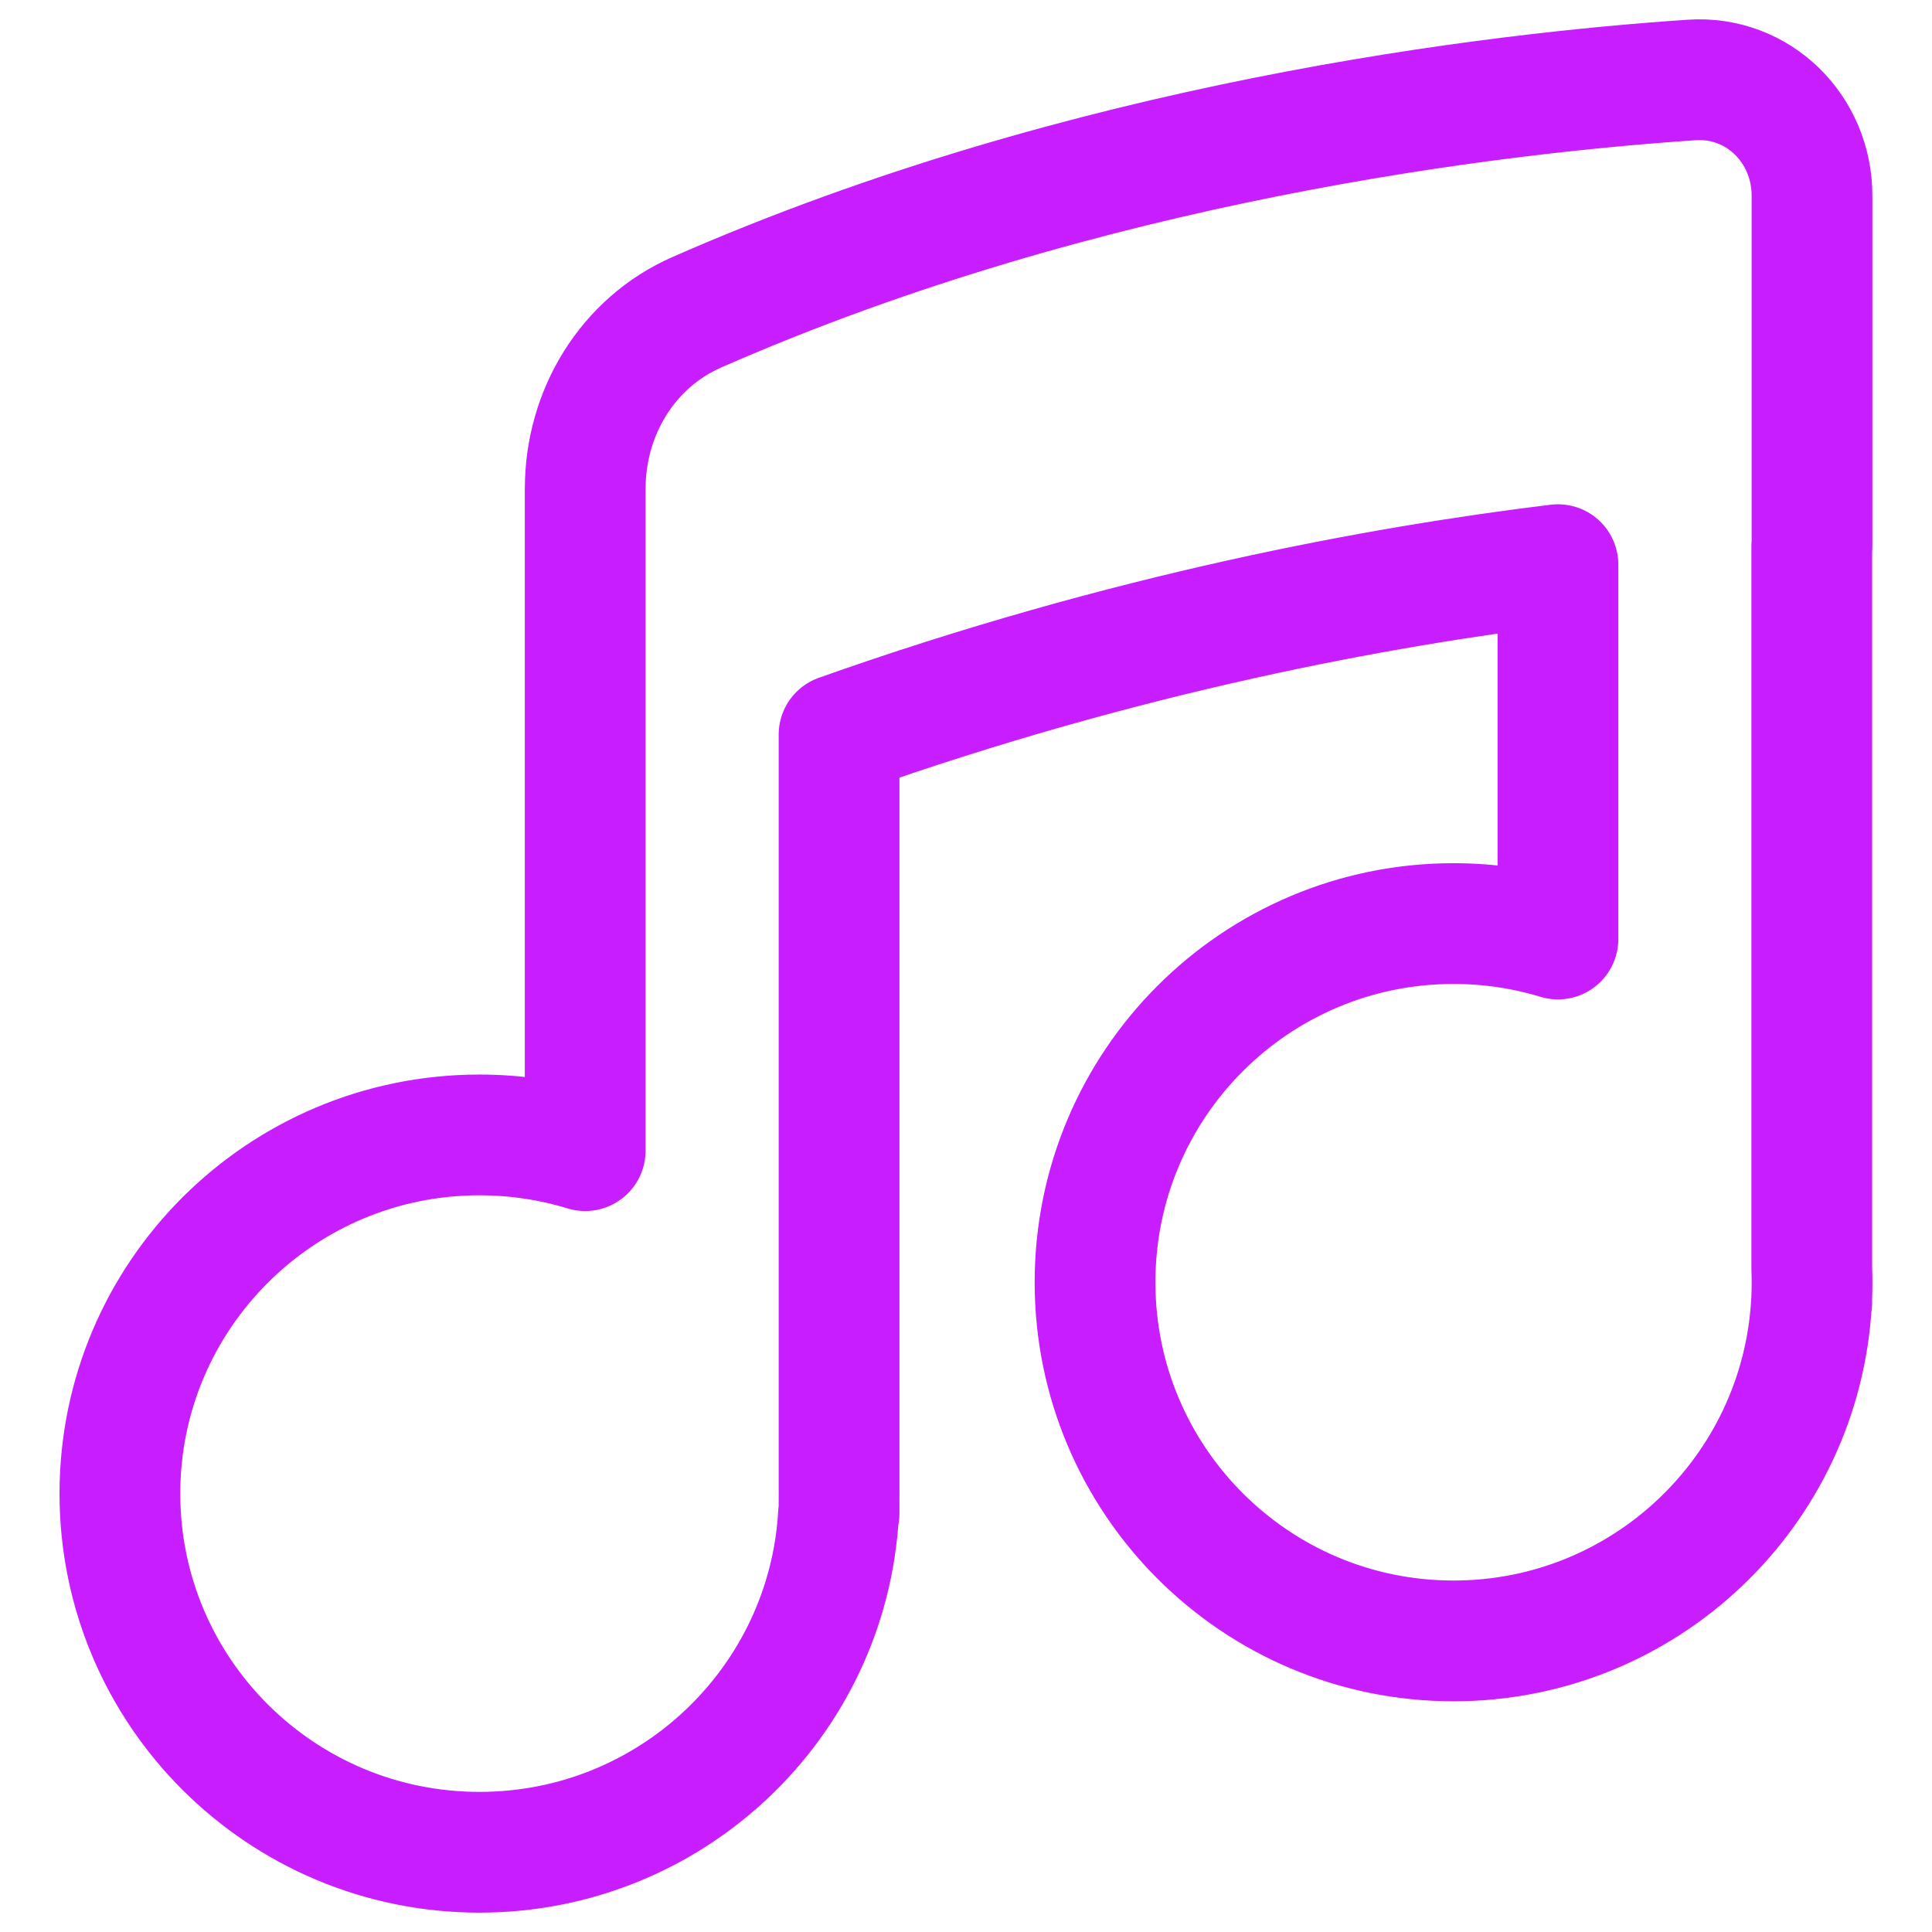 <svg xmlns="http://www.w3.org/2000/svg" fill="none" viewBox="0 0 48 48" id="Music-Note-2--Streamline-Plump-Neon">
  <desc>
    Music Note 2 Streamline Icon: https://streamlinehq.com
  </desc>
  <g id="music-note-2--music-audio-note-entertainment">
    <path id="Vector" stroke="#c71dff" stroke-linecap="round" stroke-linejoin="round" d="M14.54 12.137c0 -1.882 1.049 -3.622 2.772 -4.379 9.689 -4.256 19.825 -5.441 24.715 -5.771 1.655 -0.112 2.992 1.217 2.992 2.876v8.713h-0.006v17.929c0.004 0.117 0.007 0.234 0.007 0.352 0 0.118 -0.002 0.235 -0.007 0.352v0.15h-0.007c-0.26 4.688 -4.142 8.409 -8.893 8.409 -4.919 0 -8.907 -3.989 -8.907 -8.911 0 -4.921 3.988 -8.911 8.907 -8.911 0.902 0 1.773 0.134 2.594 0.384V14.029c-4.397 0.534 -10.735 1.696 -17.861 4.224v18.692c0.001 0.054 0.001 0.108 0.001 0.163s-0.001 0.109 -0.001 0.163v0.339h-0.013c-0.261 4.688 -4.155 8.409 -8.92 8.409 -4.934 0 -8.934 -3.989 -8.934 -8.911 0 -4.921 4 -8.911 8.934 -8.911 0.914 0 1.796 0.137 2.626 0.391V12.137Z" stroke-width="3"></path>
  </g>
</svg>
